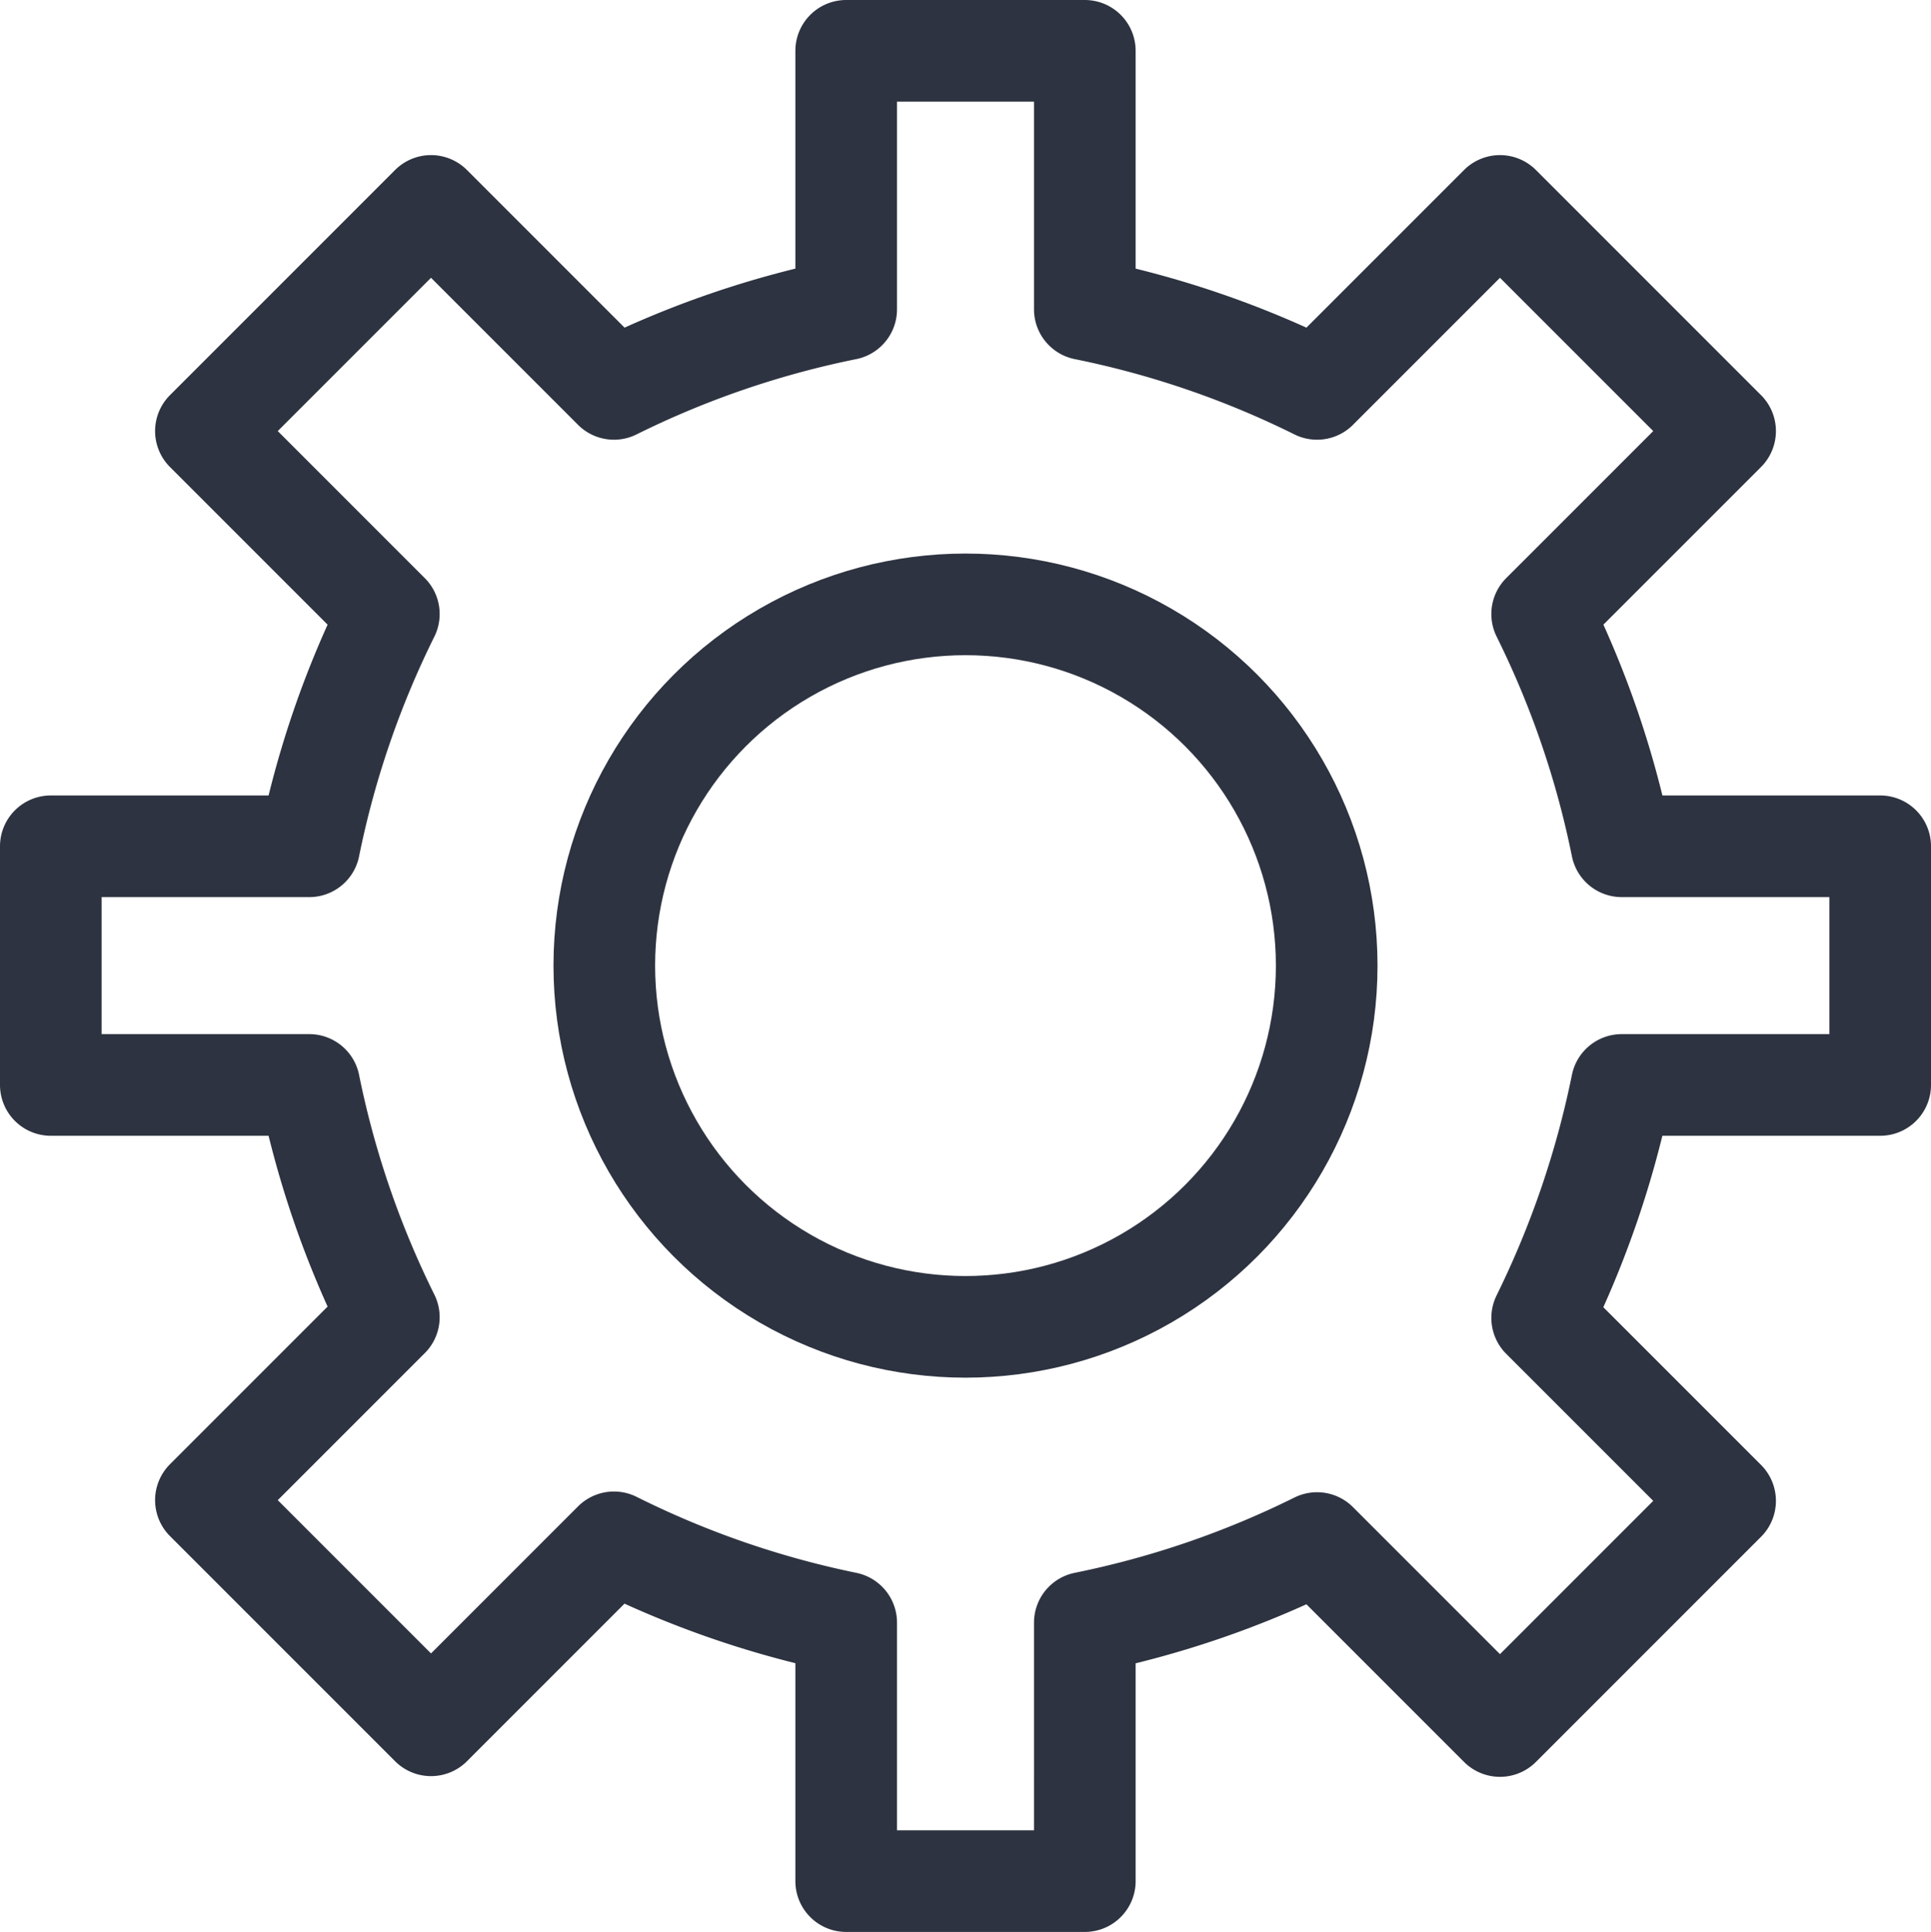 <svg id="Group_56" data-name="Group 56" xmlns="http://www.w3.org/2000/svg" width="19" height="19.008" viewBox="0 0 19 19.008">
  <path id="Path_5" data-name="Path 5" d="M15.957,10.674H18.5V8.326H15.957a9.271,9.271,0,0,0-.783-2.285l1.8-1.8L14.759,2.026l-1.8,1.8a9.271,9.271,0,0,0-2.285-.783V.5H8.326V3.043a9.271,9.271,0,0,0-2.285.783l-1.8-1.8L2.026,4.241l1.8,1.8a9.271,9.271,0,0,0-.783,2.285H.5v2.348H3.043a9.271,9.271,0,0,0,.783,2.285l-1.8,1.8,2.215,2.215,1.8-1.8a9.286,9.286,0,0,0,2.285.79v2.543h2.348V15.964a9.271,9.271,0,0,0,2.285-.783l1.8,1.8,2.215-2.215-1.8-1.8A9.442,9.442,0,0,0,15.957,10.674Z" fill="none" stroke="#2d3340" stroke-linecap="round" stroke-linejoin="round" stroke-miterlimit="10" stroke-width="1"/>
  <circle id="Ellipse_5" data-name="Ellipse 5" cx="3.554" cy="3.554" r="3.554" transform="translate(5.946 5.946)" stroke-width="1" stroke="#2d3340" stroke-linecap="round" stroke-linejoin="round" stroke-miterlimit="10" fill="none"/>
</svg>
